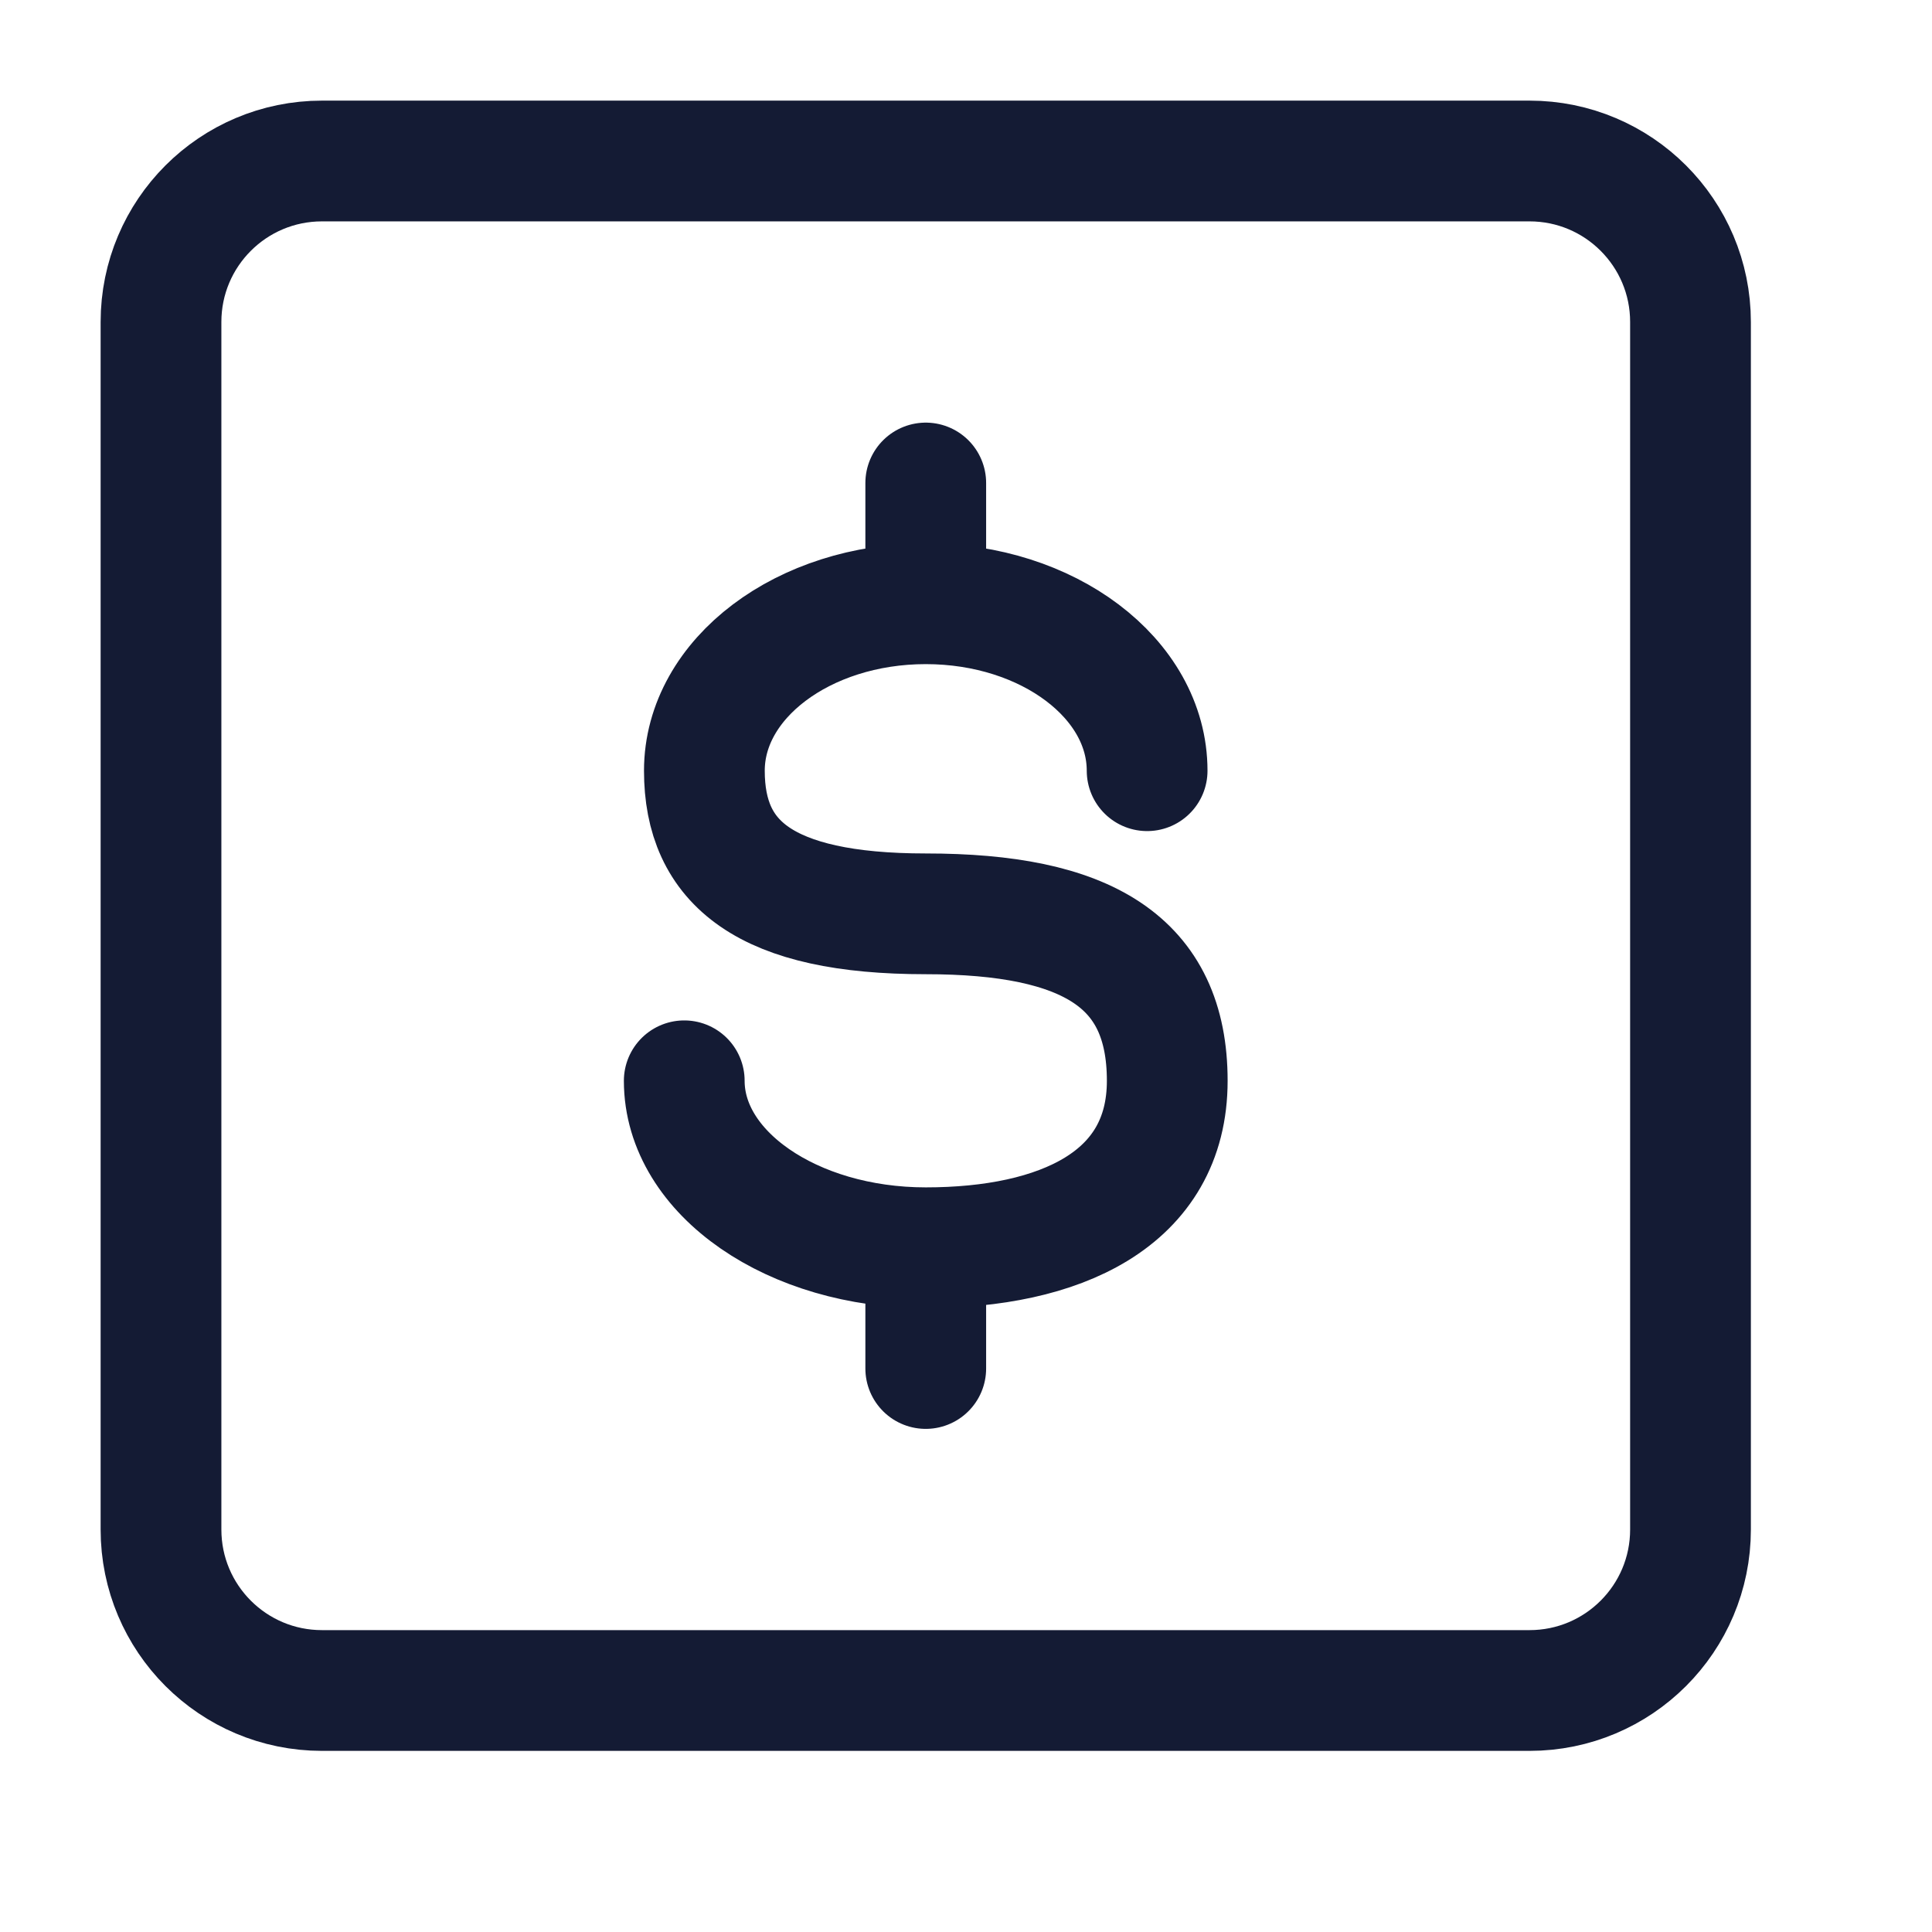 <svg width="24" height="24" viewBox="0 0 24 24" fill="none" xmlns="http://www.w3.org/2000/svg">
<path d="M21 4V19C21 20.105 20.105 21 19 21H4C2.895 21 2 20.105 2 19V4C2 2.895 2.895 2 4 2H19C20.105 2 21 2.895 21 4Z" stroke="#141B34" stroke-width="1.5" stroke-linejoin="round"/>
<path d="M11.5 6V7.5M11.5 7.5C9.981 7.5 8.75 8.429 8.75 9.574C8.75 10.72 9.5 11.352 11.5 11.352C13.5 11.352 14.5 11.944 14.5 13.426C14.5 14.908 13.157 15.5 11.5 15.5M11.5 7.5C13.019 7.5 14.25 8.429 14.25 9.574M11.5 15.5V17M11.5 15.5C9.843 15.5 8.5 14.572 8.5 13.426" stroke="#141B34" stroke-width="1.5" stroke-linecap="round" stroke-linejoin="round"/>
</svg>
